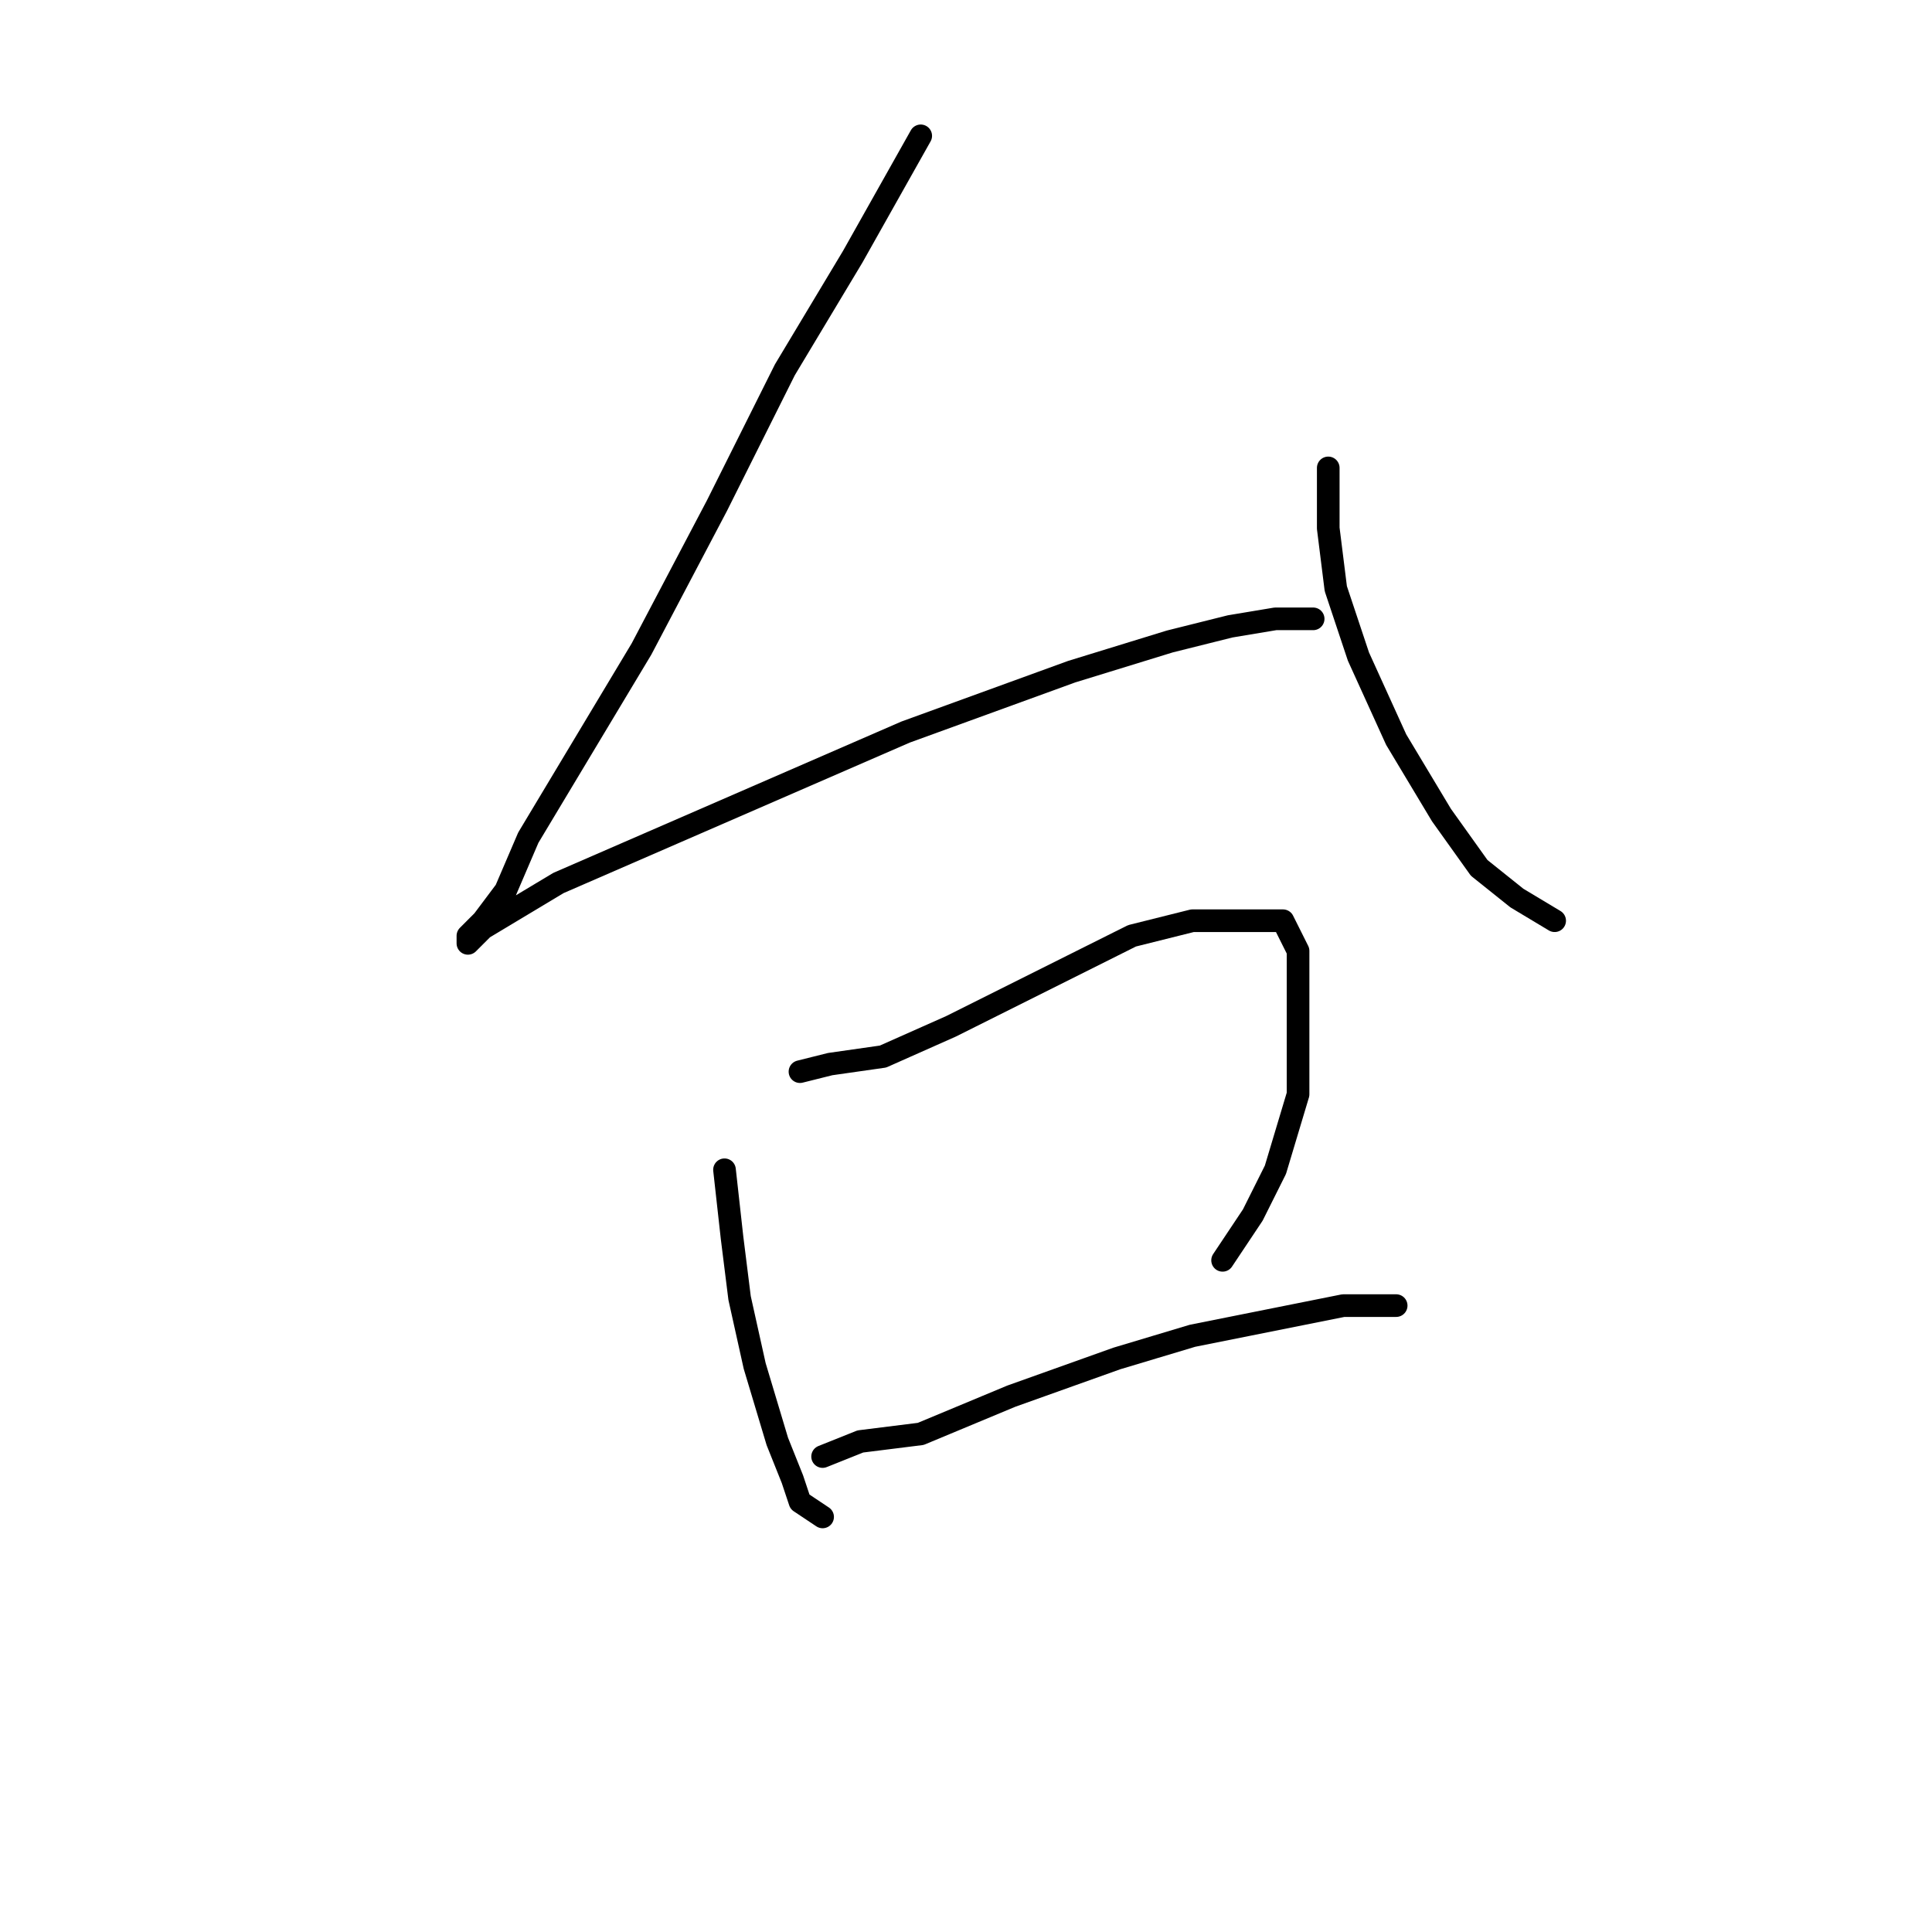 <?xml version="1.0" standalone="no"?>
    <svg width="256" height="256" xmlns="http://www.w3.org/2000/svg" version="1.1">
    <polyline stroke="black" stroke-width="3" stroke-linecap="round" fill="transparent" stroke-linejoin="round" points="122 18 113 34 104 49 95 67 85 86 76 101 70 111 67 118 64 122 62 124 62 125 64 123 74 117 120 97 142 89 155 85 163 83 169 82 172 82 173 82 174 82 174 82 " />
        <polyline stroke="black" stroke-width="3" stroke-linecap="round" fill="transparent" stroke-linejoin="round" points="176 62 176 70 177 78 180 87 185 98 191 108 196 115 201 119 206 122 206 122 " />
        <polyline stroke="black" stroke-width="3" stroke-linecap="round" fill="transparent" stroke-linejoin="round" points="96 155 97 164 98 172 100 181 103 191 105 196 106 199 109 201 109 201 " />
        <polyline stroke="black" stroke-width="3" stroke-linecap="round" fill="transparent" stroke-linejoin="round" points="106 142 110 141 117 140 126 136 138 130 150 124 158 122 163 122 166 122 170 122 172 126 172 136 172 145 169 155 166 161 162 167 162 167 " />
        <polyline stroke="black" stroke-width="3" stroke-linecap="round" fill="transparent" stroke-linejoin="round" points="109 193 114 191 122 190 134 185 148 180 158 177 168 175 178 173 185 173 185 173 " />
        </svg>